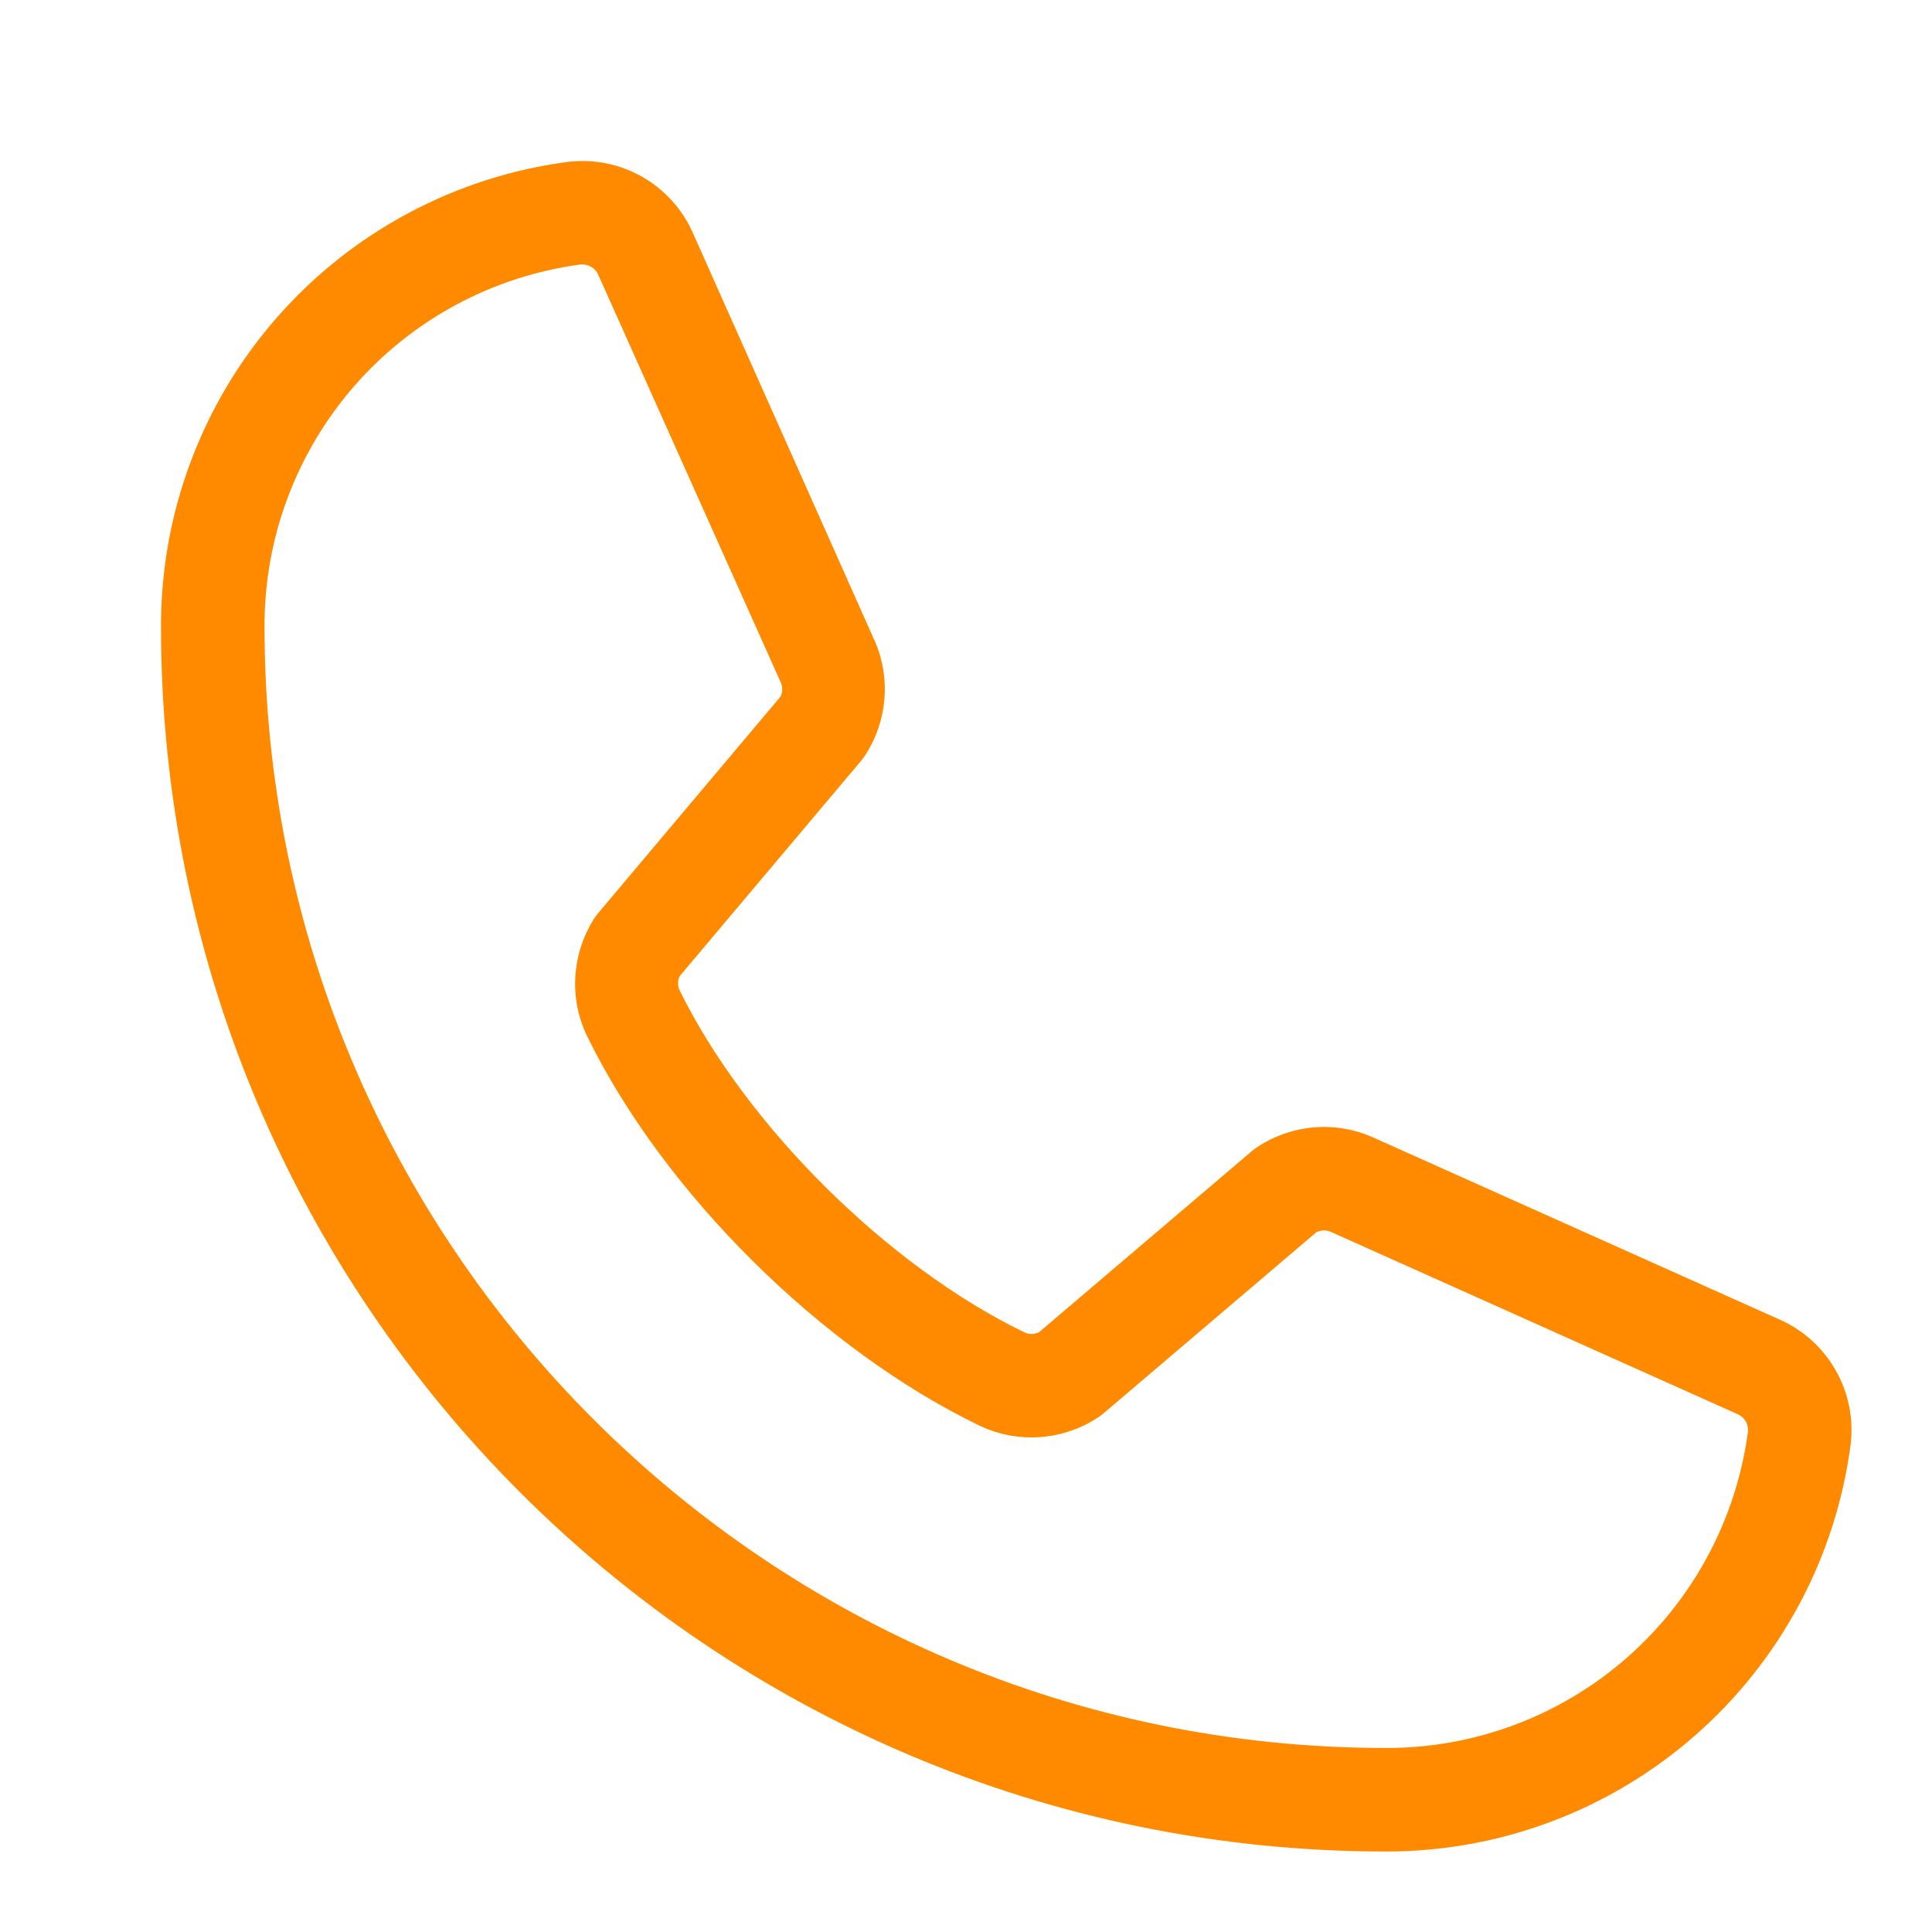 <svg width="24" height="24" viewBox="0 0 24 24" fill="none" xmlns="http://www.w3.org/2000/svg">
<path d="M22.1 16.389L17.038 14.121C16.809 14.023 16.558 13.983 16.31 14.006C16.061 14.029 15.823 14.113 15.615 14.252C15.594 14.265 15.574 14.28 15.555 14.296L12.91 16.547C12.882 16.561 12.852 16.57 12.82 16.571C12.789 16.572 12.758 16.566 12.73 16.553C11.029 15.732 9.268 13.981 8.444 12.305C8.43 12.277 8.423 12.246 8.423 12.215C8.423 12.183 8.43 12.153 8.444 12.125L10.701 9.446C10.718 9.426 10.733 9.405 10.746 9.384C10.883 9.175 10.965 8.936 10.986 8.688C11.007 8.44 10.966 8.19 10.866 7.962L8.614 2.909C8.486 2.611 8.265 2.362 7.984 2.2C7.702 2.038 7.376 1.972 7.054 2.011C5.654 2.195 4.369 2.883 3.439 3.945C2.508 5.008 1.997 6.373 2 7.785C2 16.175 8.825 23 17.215 23C18.627 23.003 19.992 22.491 21.054 21.561C22.117 20.631 22.805 19.346 22.989 17.946C23.028 17.625 22.963 17.3 22.802 17.02C22.642 16.739 22.396 16.518 22.1 16.389ZM17.215 21.714C9.535 21.714 3.286 15.465 3.286 7.785C3.282 6.686 3.679 5.623 4.402 4.794C5.125 3.966 6.125 3.43 7.215 3.285H7.239C7.283 3.286 7.325 3.3 7.36 3.325C7.395 3.35 7.422 3.385 7.437 3.425L9.697 8.473C9.71 8.501 9.717 8.532 9.717 8.562C9.717 8.593 9.71 8.624 9.697 8.652L7.436 11.337C7.419 11.356 7.403 11.377 7.389 11.398C7.248 11.614 7.165 11.863 7.148 12.121C7.13 12.379 7.18 12.636 7.292 12.869C8.242 14.815 10.203 16.761 12.17 17.711C12.405 17.822 12.664 17.871 12.922 17.852C13.181 17.833 13.43 17.748 13.646 17.604C13.666 17.59 13.687 17.575 13.706 17.559L16.35 15.309C16.376 15.295 16.405 15.287 16.435 15.285C16.464 15.283 16.494 15.288 16.522 15.298L21.584 17.567C21.626 17.584 21.66 17.614 21.684 17.653C21.707 17.691 21.718 17.736 21.714 17.781C21.57 18.871 21.034 19.872 20.206 20.596C19.378 21.32 18.315 21.717 17.215 21.714Z" fill="#FF8A00"/>
</svg>
